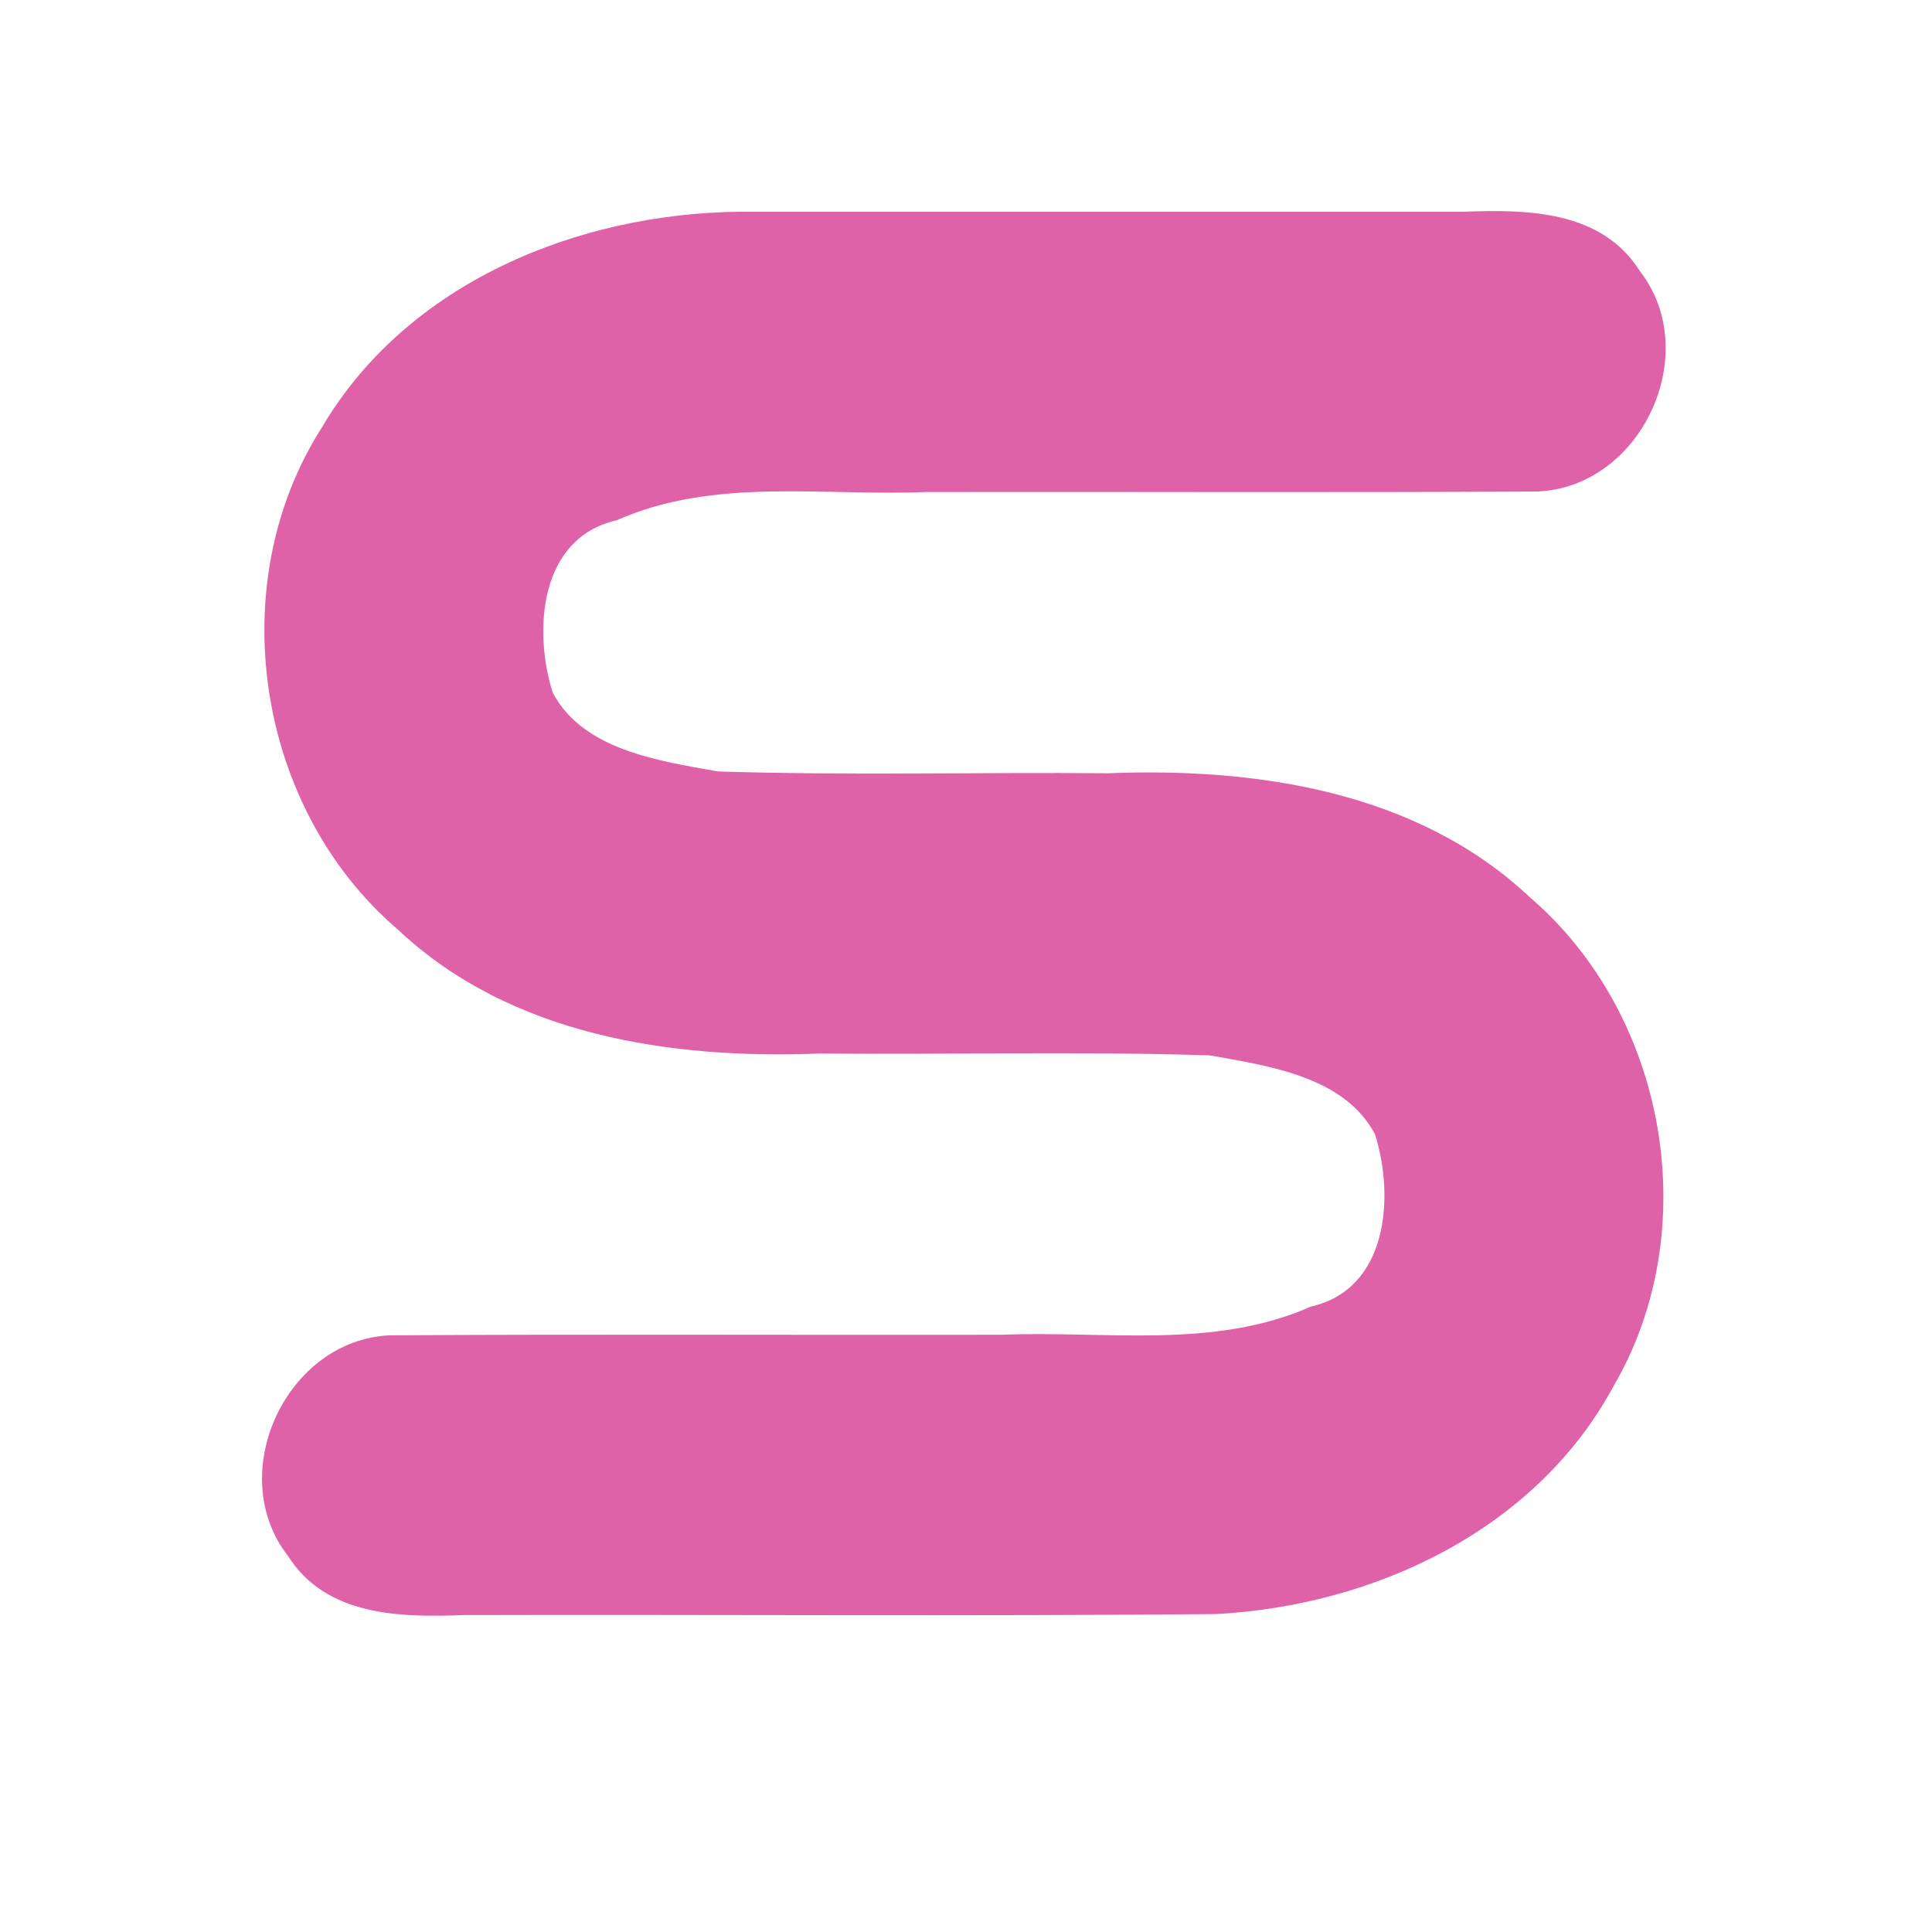 <svg width="512" height="512" version="1.1" viewBox="0 0 512 512" xmlns="http://www.w3.org/2000/svg">
 <path d="m196.11 56.111c-42.989 0.426-88.151 18.751-110.74 57.058-26.698 41.634-17.502 101.04 20.052 133.16 29.789 28.077 72.353 34.426 111.73 32.871 34.465 0.297 68.982-0.608 103.41 0.477 15.589 2.791 35.718 5.582 43.829 20.901 5.216 16.538 3.474 41.023-16.922 45.66-25.953 11.49-54.708 6.338-82.167 7.498-53.957 0.089-107.92-0.178-161.87 0.134-27.566 1.1-44.083 36.676-27.133 58.443 10.121 16.055 29.807 16.335 46.621 15.698 66.447-0.173 132.91 0.349 199.35-0.266 41.913-2.226 84.732-22.249 105.3-60.331 24.235-41.435 14.264-98.386-22.134-129.62-29.79-28.077-72.355-34.426-111.73-32.871-34.465-0.297-68.981 0.608-103.41-0.477-15.589-2.791-35.718-5.582-43.828-20.901-5.216-16.538-3.474-41.023 16.922-45.66 25.953-11.49 54.707-6.338 82.166-7.498 53.957-0.089 107.92 0.178 161.87-0.134 27.566-1.1 44.083-36.676 27.133-58.443-10.121-16.055-29.807-16.335-46.621-15.698h-191.82z" color="#000000" color-rendering="auto" dominant-baseline="auto" fill="#df62a9" image-rendering="auto" shape-rendering="auto" solid-color="#000000" style="font-feature-settings:normal;font-variant-alternates:normal;font-variant-caps:normal;font-variant-ligatures:normal;font-variant-numeric:normal;font-variant-position:normal;isolation:auto;mix-blend-mode:normal;shape-padding:0;text-decoration-color:#000000;text-decoration-line:none;text-decoration-style:solid;text-indent:0;text-orientation:mixed;text-transform:none;white-space:normal"/>
</svg>
